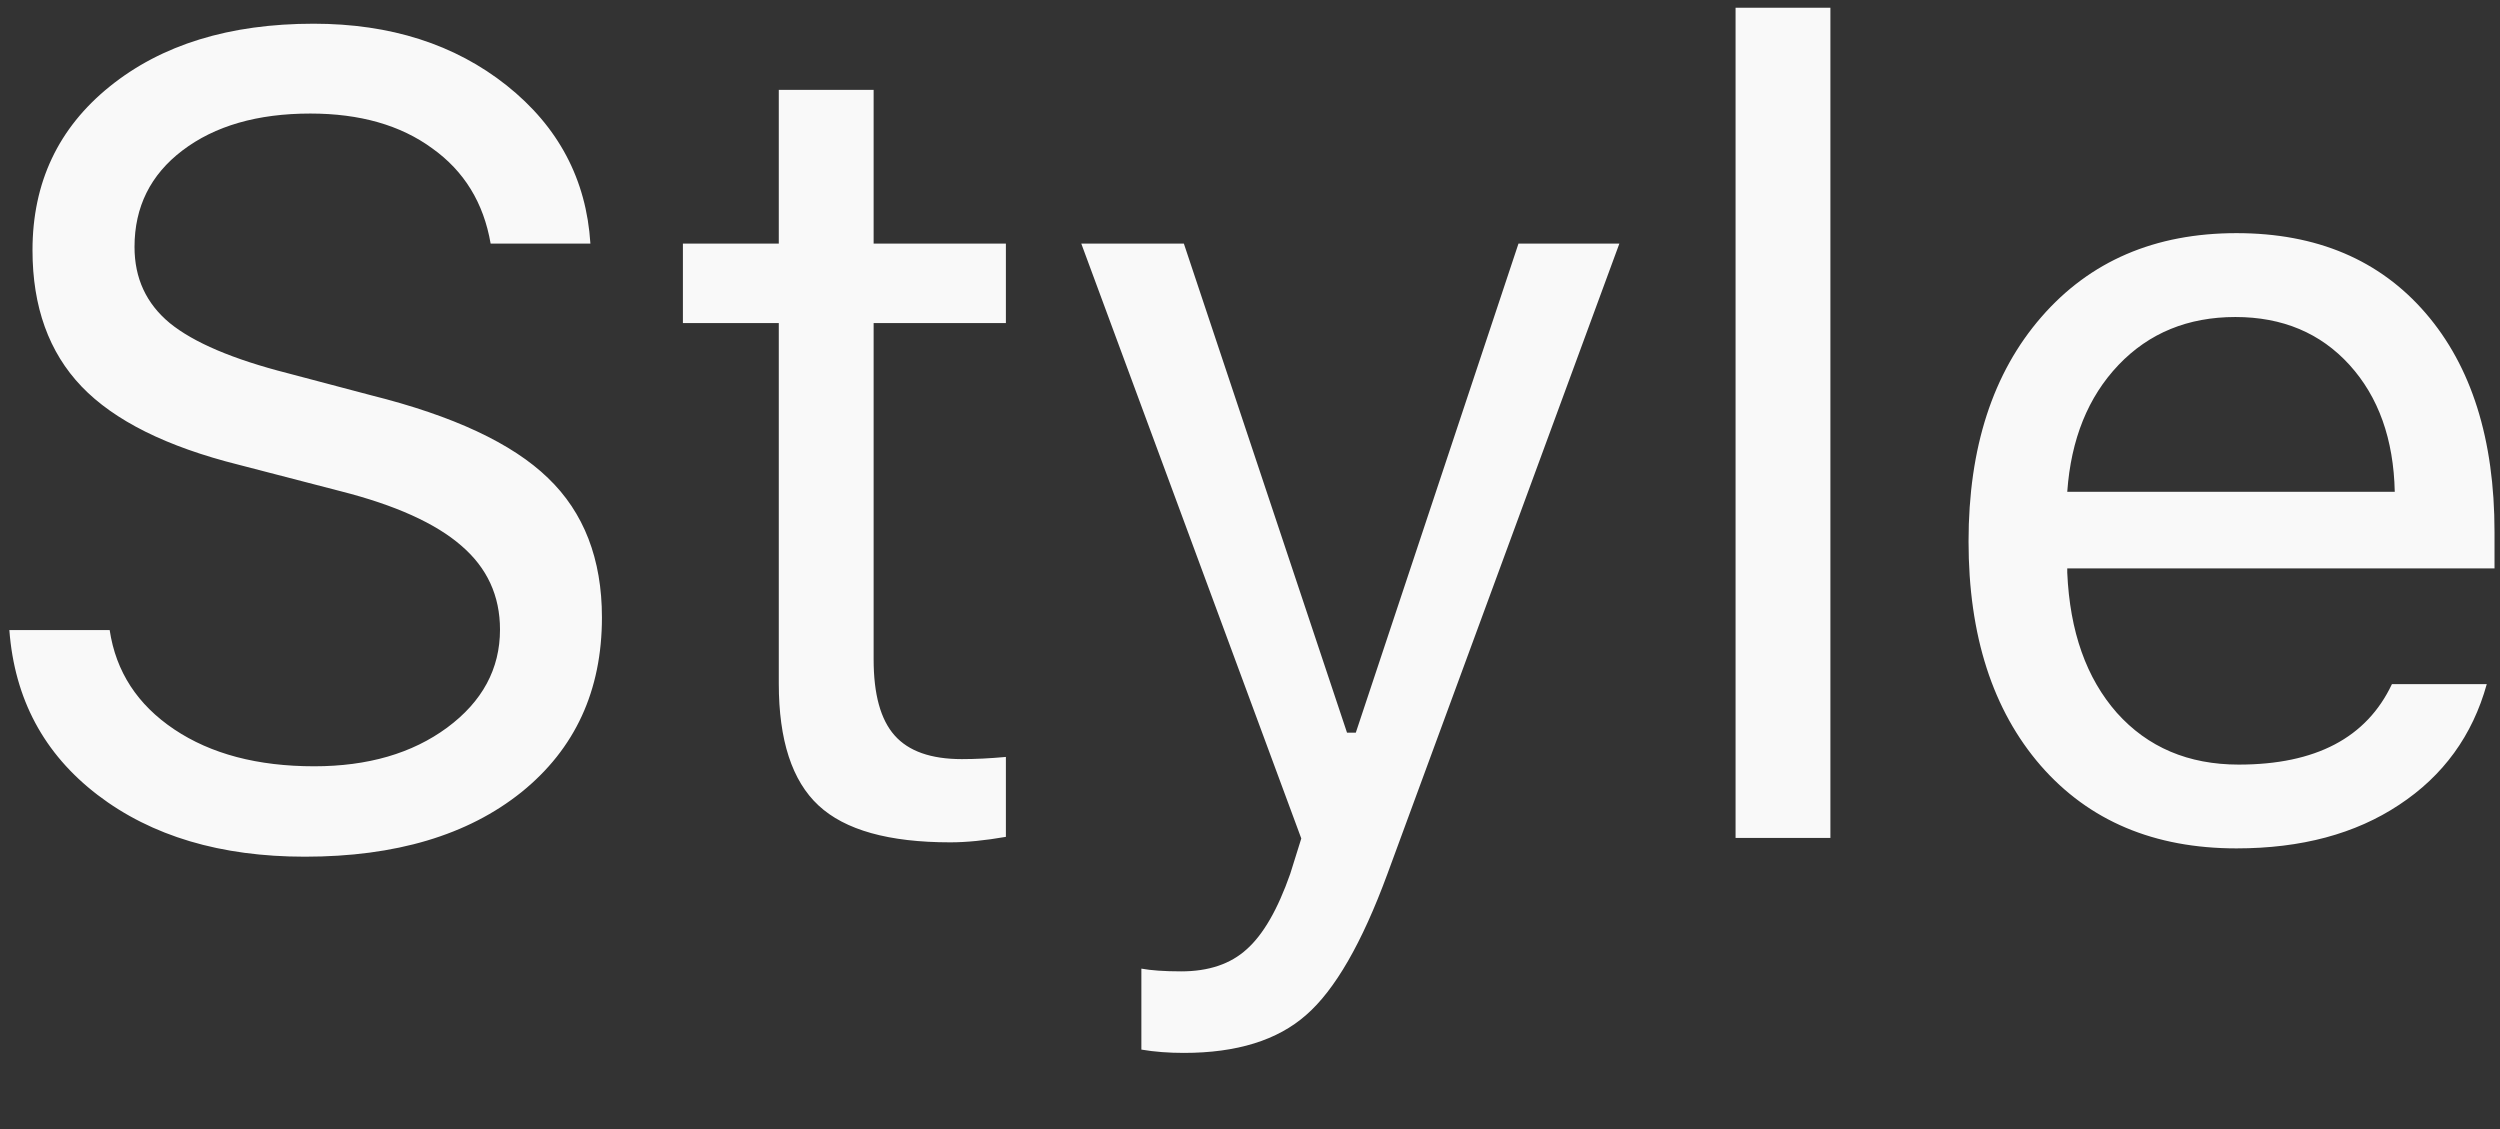 <svg width="31" height="14" viewBox="0 0 31 14" fill="none" xmlns="http://www.w3.org/2000/svg">
<rect x="0" y="0" width="31" height="14" fill="#333333" stroke="none"/>
<path d="M0.116 7.813H1.36C1.437 8.328 1.704 8.738 2.16 9.044C2.615 9.349 3.194 9.502 3.896 9.502C4.561 9.502 5.111 9.342 5.544 9.023C5.981 8.7 6.2 8.294 6.2 7.807C6.2 7.387 6.04 7.041 5.721 6.767C5.402 6.489 4.903 6.264 4.224 6.091L2.96 5.763C2.066 5.539 1.417 5.216 1.011 4.792C0.606 4.368 0.403 3.805 0.403 3.103C0.403 2.265 0.722 1.588 1.36 1.073C2.003 0.554 2.846 0.294 3.889 0.294C4.842 0.294 5.639 0.549 6.282 1.059C6.924 1.57 7.271 2.224 7.321 3.021H6.084C5.997 2.515 5.755 2.121 5.359 1.839C4.967 1.552 4.463 1.408 3.848 1.408C3.192 1.408 2.663 1.561 2.262 1.866C1.866 2.167 1.668 2.566 1.668 3.062C1.668 3.45 1.813 3.764 2.105 4.006C2.401 4.247 2.889 4.455 3.568 4.628L4.6 4.901C5.621 5.156 6.352 5.498 6.795 5.927C7.241 6.355 7.464 6.932 7.464 7.656C7.464 8.563 7.132 9.285 6.466 9.823C5.801 10.356 4.906 10.623 3.78 10.623C2.736 10.623 1.879 10.368 1.21 9.857C0.544 9.347 0.18 8.666 0.116 7.813ZM9.657 1.114H10.833V3.021H12.473V4.006H10.833V8.176C10.833 8.609 10.919 8.923 11.093 9.119C11.266 9.315 11.544 9.413 11.927 9.413C12.095 9.413 12.277 9.404 12.473 9.386V10.377C12.214 10.422 11.983 10.445 11.783 10.445C11.022 10.445 10.477 10.293 10.149 9.987C9.821 9.682 9.657 9.178 9.657 8.476V4.006H8.468V3.021H9.657V1.114ZM14.68 13.056C14.493 13.056 14.317 13.043 14.153 13.015V12.011C14.272 12.033 14.436 12.045 14.646 12.045C14.987 12.045 15.258 11.954 15.459 11.771C15.664 11.589 15.844 11.277 15.999 10.835L16.136 10.397L13.408 3.021H14.68L16.703 9.085H16.812L18.829 3.021H20.08L17.202 10.842C16.888 11.694 16.553 12.275 16.197 12.585C15.842 12.899 15.336 13.056 14.68 13.056ZM21.521 10.39V0.096H22.697V10.39H21.521ZM27.719 3.931C27.131 3.931 26.648 4.129 26.27 4.525C25.892 4.922 25.68 5.446 25.634 6.098H29.695C29.681 5.446 29.494 4.922 29.134 4.525C28.774 4.129 28.302 3.931 27.719 3.931ZM29.66 8.483H30.836C30.659 9.121 30.296 9.62 29.749 9.98C29.207 10.34 28.535 10.52 27.733 10.52C26.712 10.52 25.903 10.179 25.306 9.495C24.709 8.807 24.41 7.879 24.41 6.713C24.41 5.551 24.711 4.623 25.313 3.931C25.915 3.238 26.721 2.891 27.733 2.891C28.726 2.891 29.508 3.222 30.078 3.883C30.647 4.543 30.932 5.448 30.932 6.597V7.048H25.634V7.102C25.666 7.832 25.871 8.41 26.249 8.839C26.632 9.267 27.136 9.481 27.76 9.481C28.713 9.481 29.346 9.149 29.66 8.483Z" fill="#F9F9F9"/>
</svg>
